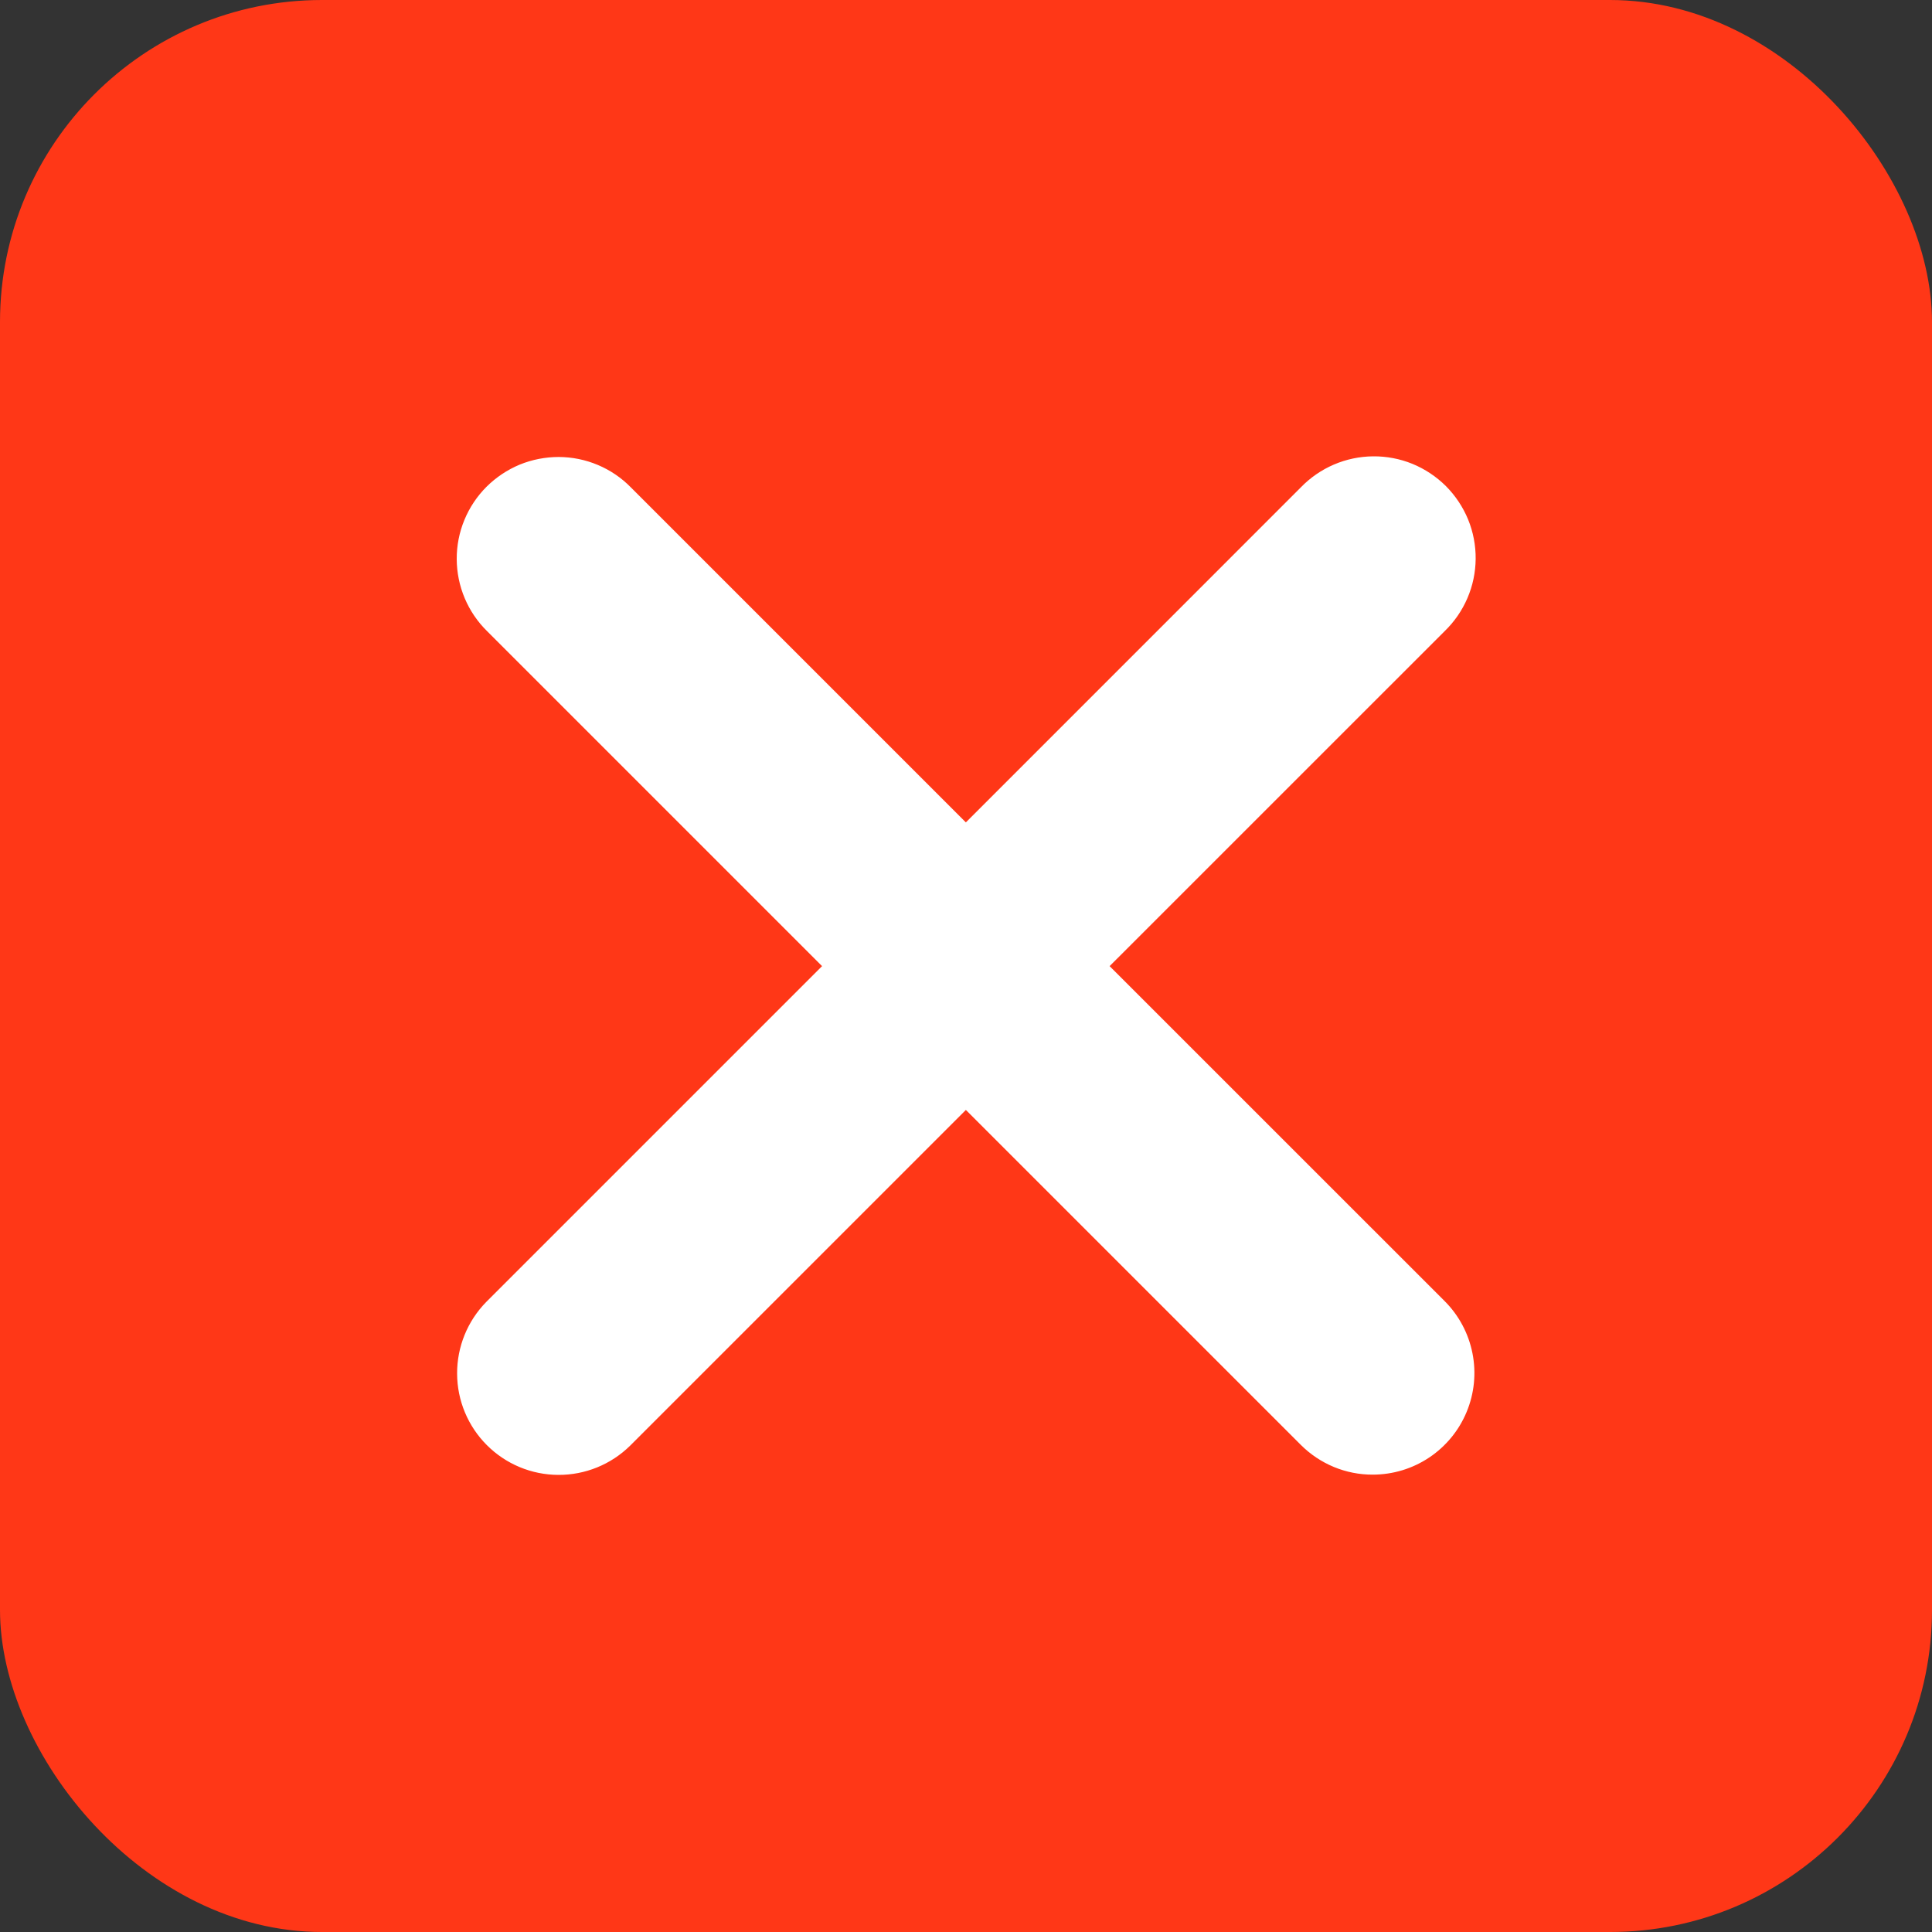 <svg width="30" height="30" viewBox="0 0 30 30" fill="none" xmlns="http://www.w3.org/2000/svg">
<rect x="0" y="0" width="30" height="30" fill="#333333" stroke="none"/>
<rect width="30" height="30" rx="5" fill="#FF3717"/>
<g clip-path="url(#clip0_11_1608)">
<mask id="mask0_11_1608" style="mask-type:luminance" maskUnits="userSpaceOnUse" x="5" y="5" width="20" height="20">
<path d="M5 5H25V25H5V5Z" fill="white"/>
</mask>
<g mask="url(#mask0_11_1608)">
<path d="M17.23 15.002L22.432 9.801C22.583 9.655 22.703 9.481 22.786 9.288C22.869 9.095 22.912 8.888 22.914 8.679C22.916 8.469 22.876 8.261 22.797 8.067C22.717 7.873 22.6 7.697 22.452 7.548C22.303 7.4 22.127 7.283 21.933 7.203C21.739 7.124 21.531 7.084 21.321 7.086C21.112 7.088 20.905 7.131 20.712 7.214C20.519 7.297 20.345 7.417 20.199 7.568L14.998 12.77L9.796 7.568C9.65 7.419 9.476 7.301 9.284 7.22C9.092 7.139 8.886 7.097 8.677 7.096C8.469 7.096 8.262 7.136 8.069 7.215C7.877 7.295 7.702 7.412 7.554 7.559C7.407 7.706 7.29 7.882 7.211 8.074C7.131 8.267 7.091 8.474 7.092 8.682C7.093 8.89 7.135 9.097 7.216 9.289C7.297 9.481 7.415 9.655 7.564 9.801L12.765 15.002L7.551 20.216C7.259 20.513 7.096 20.914 7.098 21.33C7.099 21.747 7.266 22.146 7.56 22.44C7.855 22.735 8.254 22.901 8.67 22.902C9.087 22.904 9.487 22.741 9.784 22.449L14.998 17.235L20.199 22.436C20.346 22.583 20.52 22.699 20.712 22.779C20.903 22.858 21.108 22.899 21.316 22.898C21.628 22.898 21.933 22.806 22.193 22.632C22.452 22.459 22.655 22.212 22.774 21.924C22.894 21.635 22.925 21.318 22.864 21.012C22.803 20.705 22.653 20.424 22.432 20.203L17.23 15.002Z" fill="white"/>
</g>
</g>
<defs>
<clipPath id="clip0_11_1608">
<rect width="20" height="20" fill="white" transform="translate(5 5)"/>
</clipPath>
</defs>
</svg>
